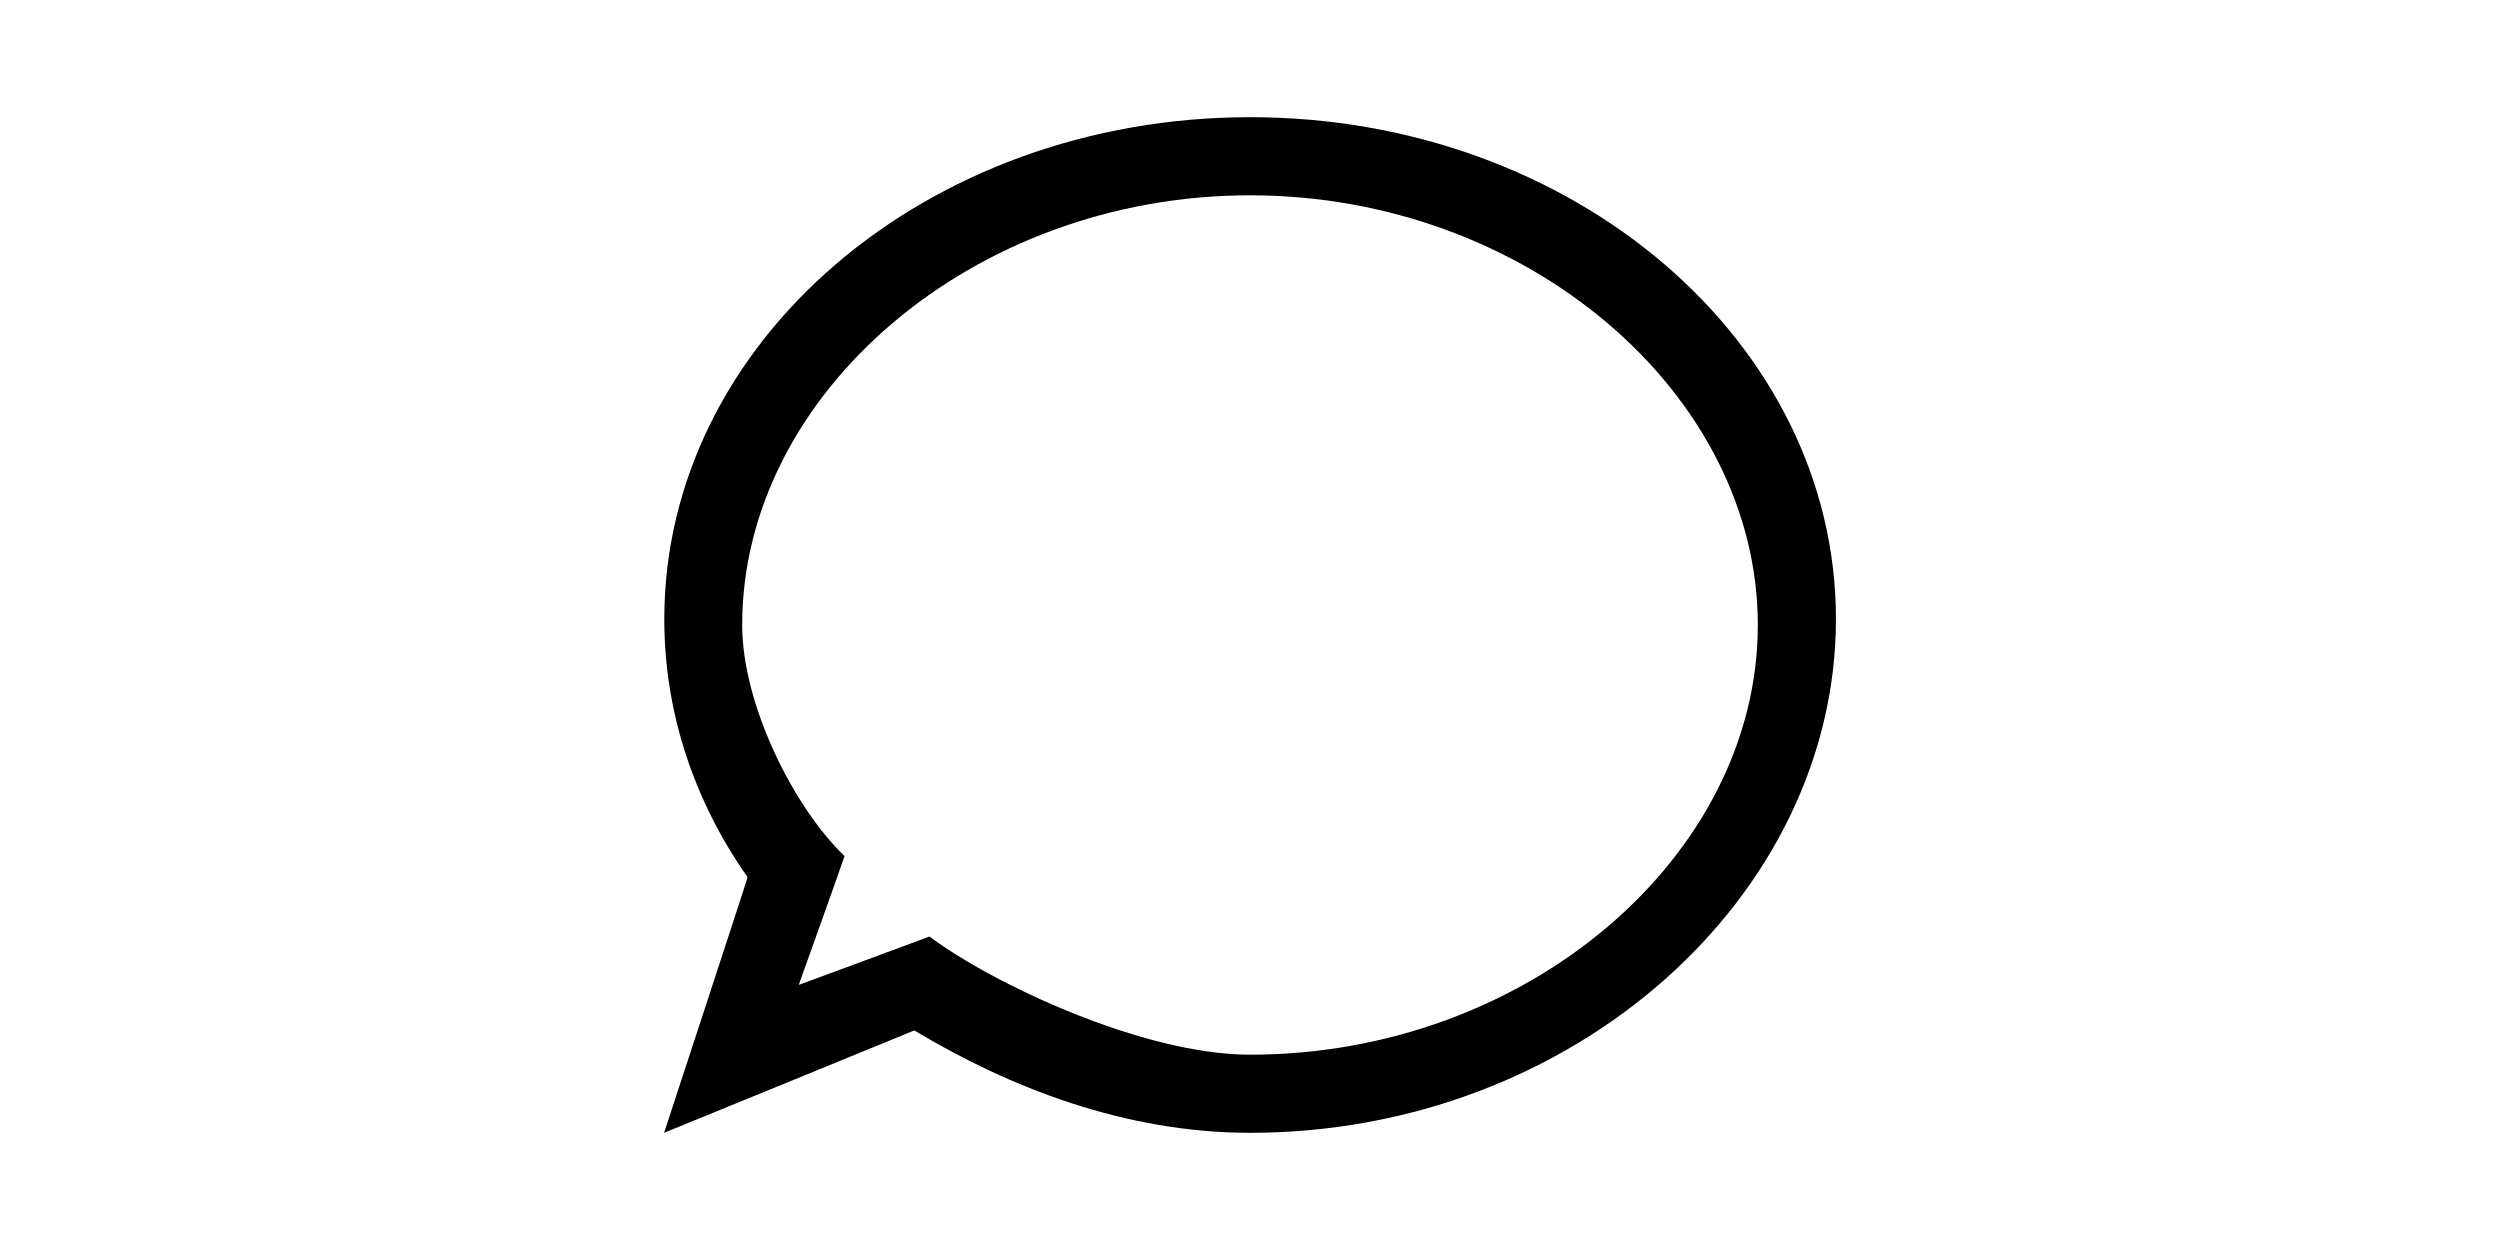 <?xml version="1.0" standalone="no"?><!DOCTYPE svg PUBLIC "-//W3C//DTD SVG 1.1//EN" "http://www.w3.org/Graphics/SVG/1.1/DTD/svg11.dtd"><svg class="icon" height="512" viewBox="0 0 1024 1024" version="1.1" xmlns="http://www.w3.org/2000/svg"><path d="M512.096 96C247.04 96 32.192 280.096 32.192 507.168c0 77.312 24.896 149.664 68.224 211.456C100.736 718.72 32 928 32 928s204.768-83.648 204.992-83.872C314.88 890.912 409.664 928 512 928c265.056 0 480-193.728 480-420.832C992 280.096 777.152 96 512.096 96M512 864c-87.744 0-211.136-58.24-262.56-96.8-0.16 0.192-107.104 39.616-107.104 39.616s37.76-105.408 37.504-105.504C137.504 660.608 96 576.448 96 512 96 322.752 284.768 160 512 160s416 162.752 416 352-188.768 352-416 352z" /></svg>
